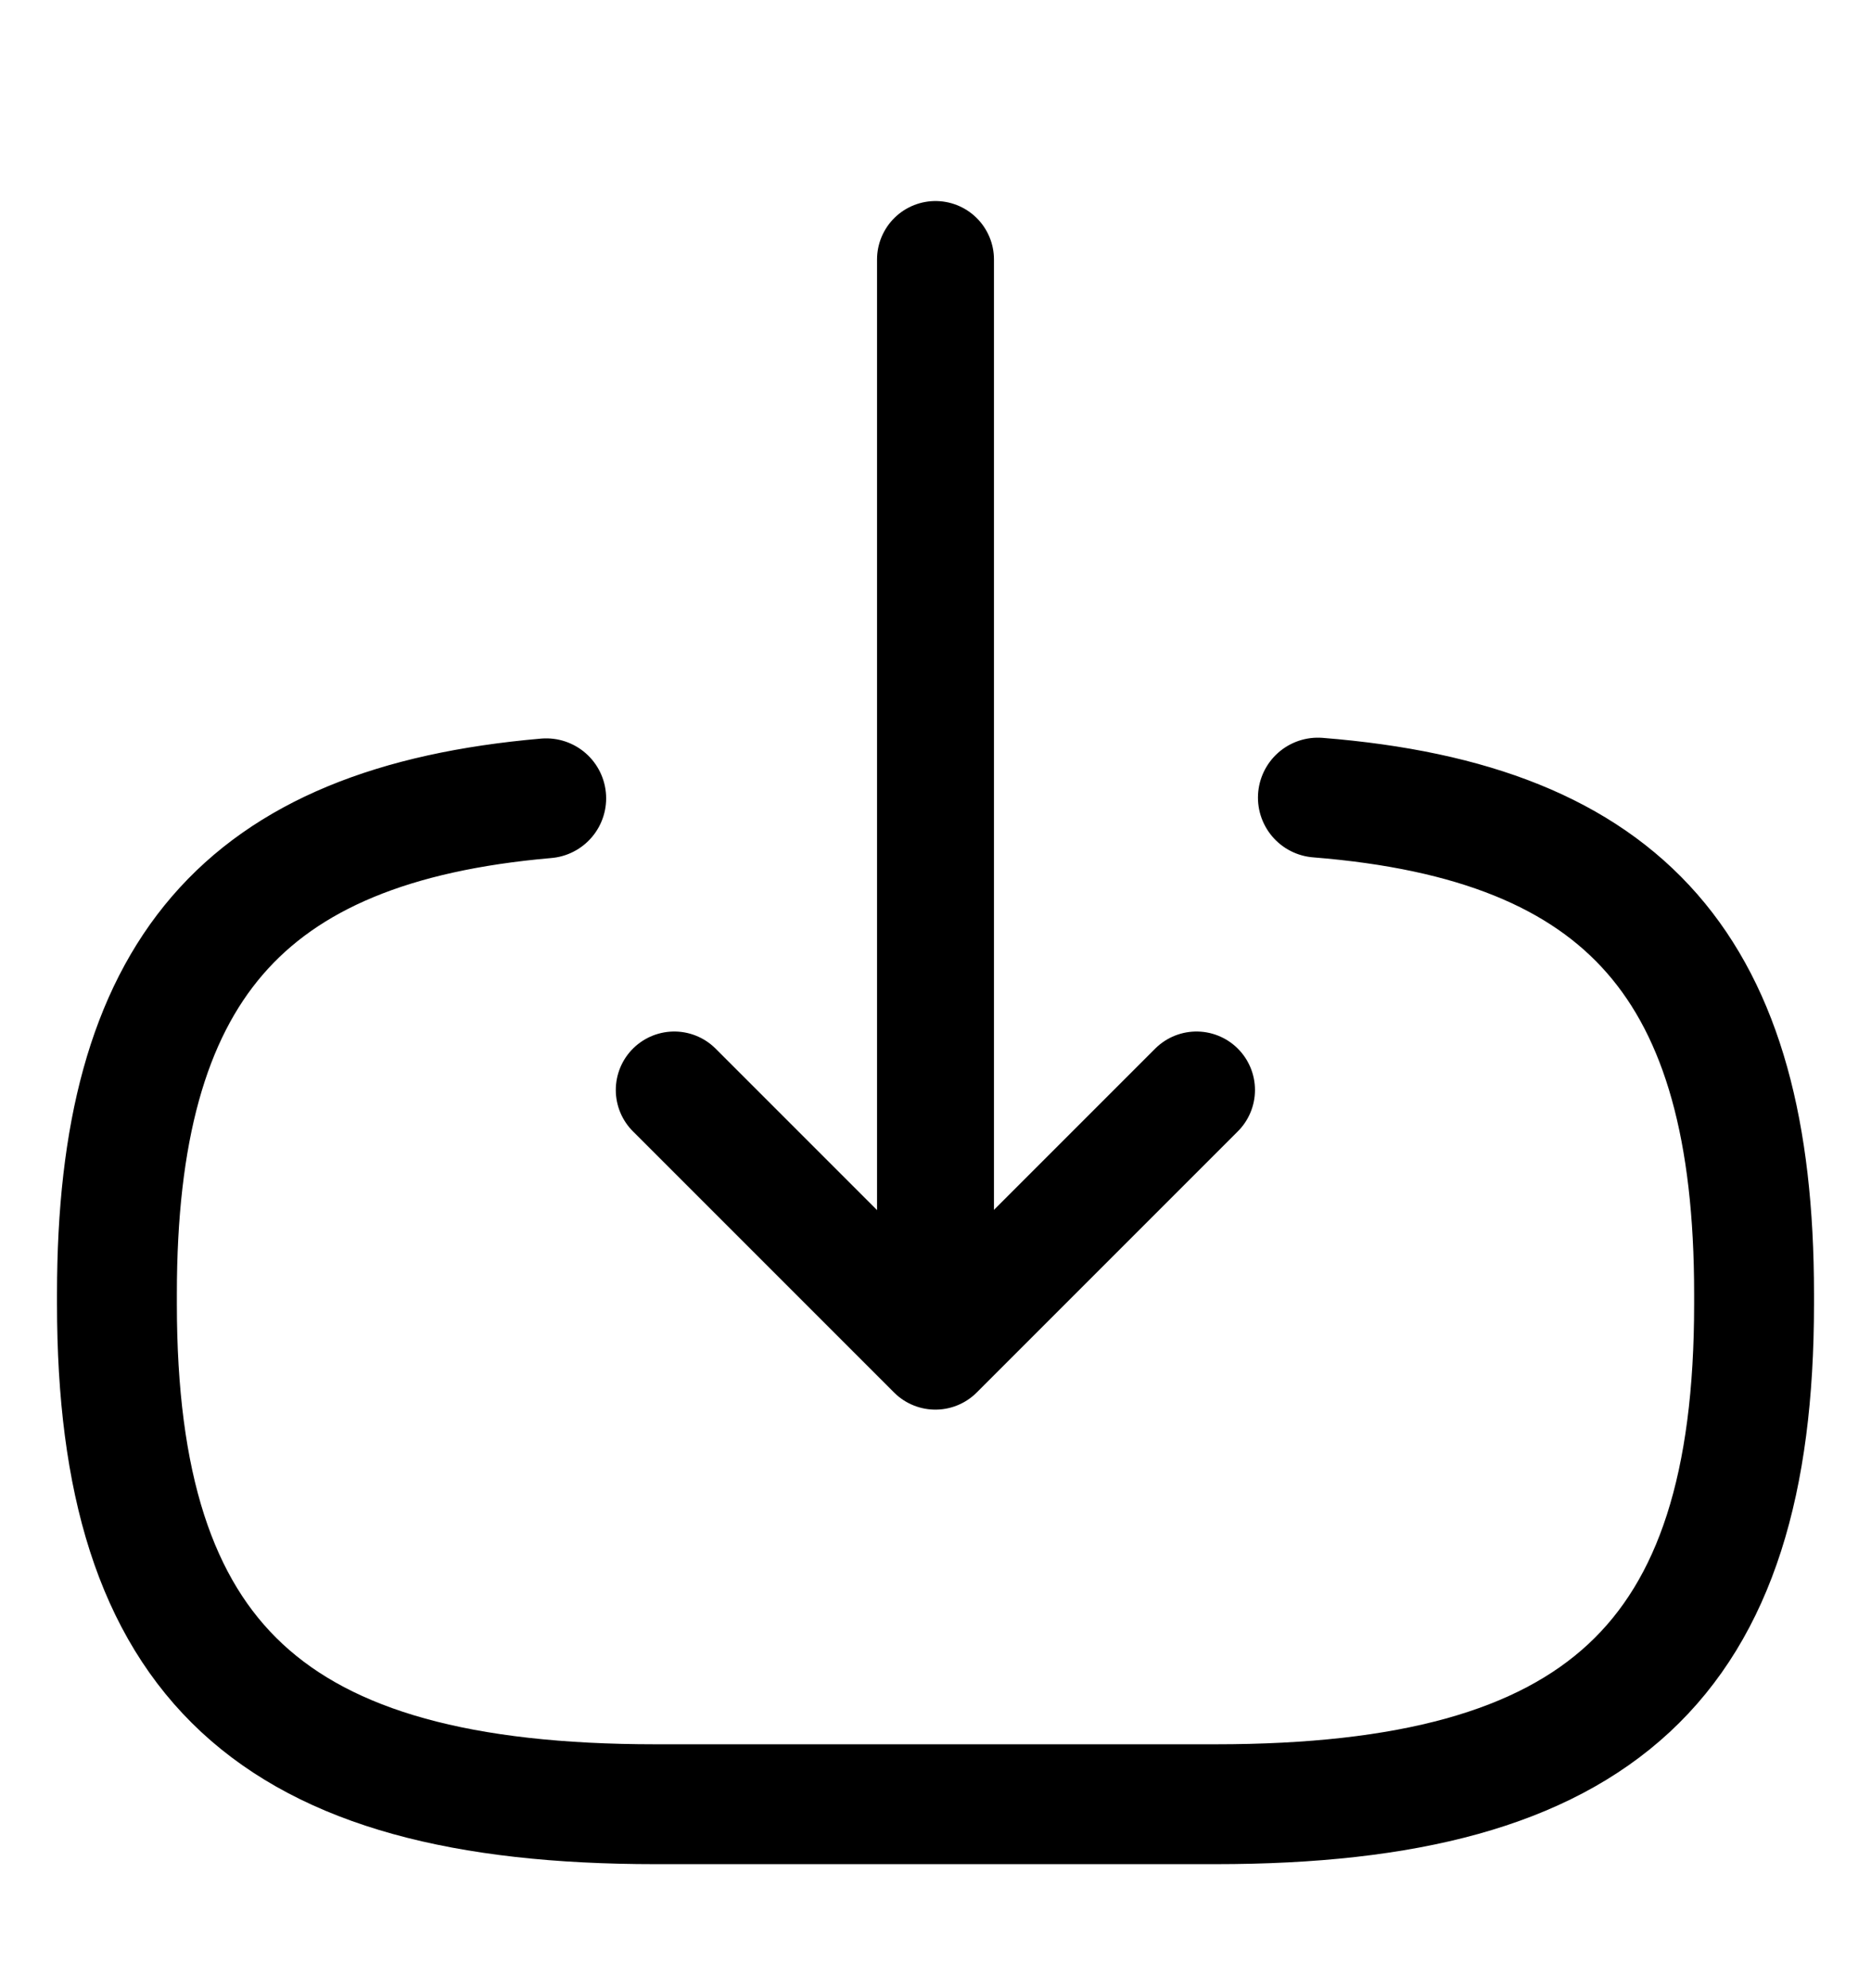 <svg width="16" height="17" viewBox="0 0 16 17" fill="none" xmlns="http://www.w3.org/2000/svg">
    <path d="M11.27 6.82C13.918 7.031 15 8.295 15 11.062V11.151C15 14.204 13.683 15.427 10.395 15.427H5.605C2.317 15.427 1 14.204 1 11.151V11.062C1 8.316 2.067 7.052 4.671 6.826"
          stroke="currentColor" stroke-width="1.025" stroke-linecap="round" stroke-linejoin="round"/>
    <path d="M8 2.219V10.806" stroke="currentColor" stroke-linecap="round" stroke-linejoin="round"/>
    <path d="M10.232 9.32L7.999 11.553L5.766 9.32" stroke="currentColor" stroke-linecap="round"
          stroke-linejoin="round"/>
</svg>

